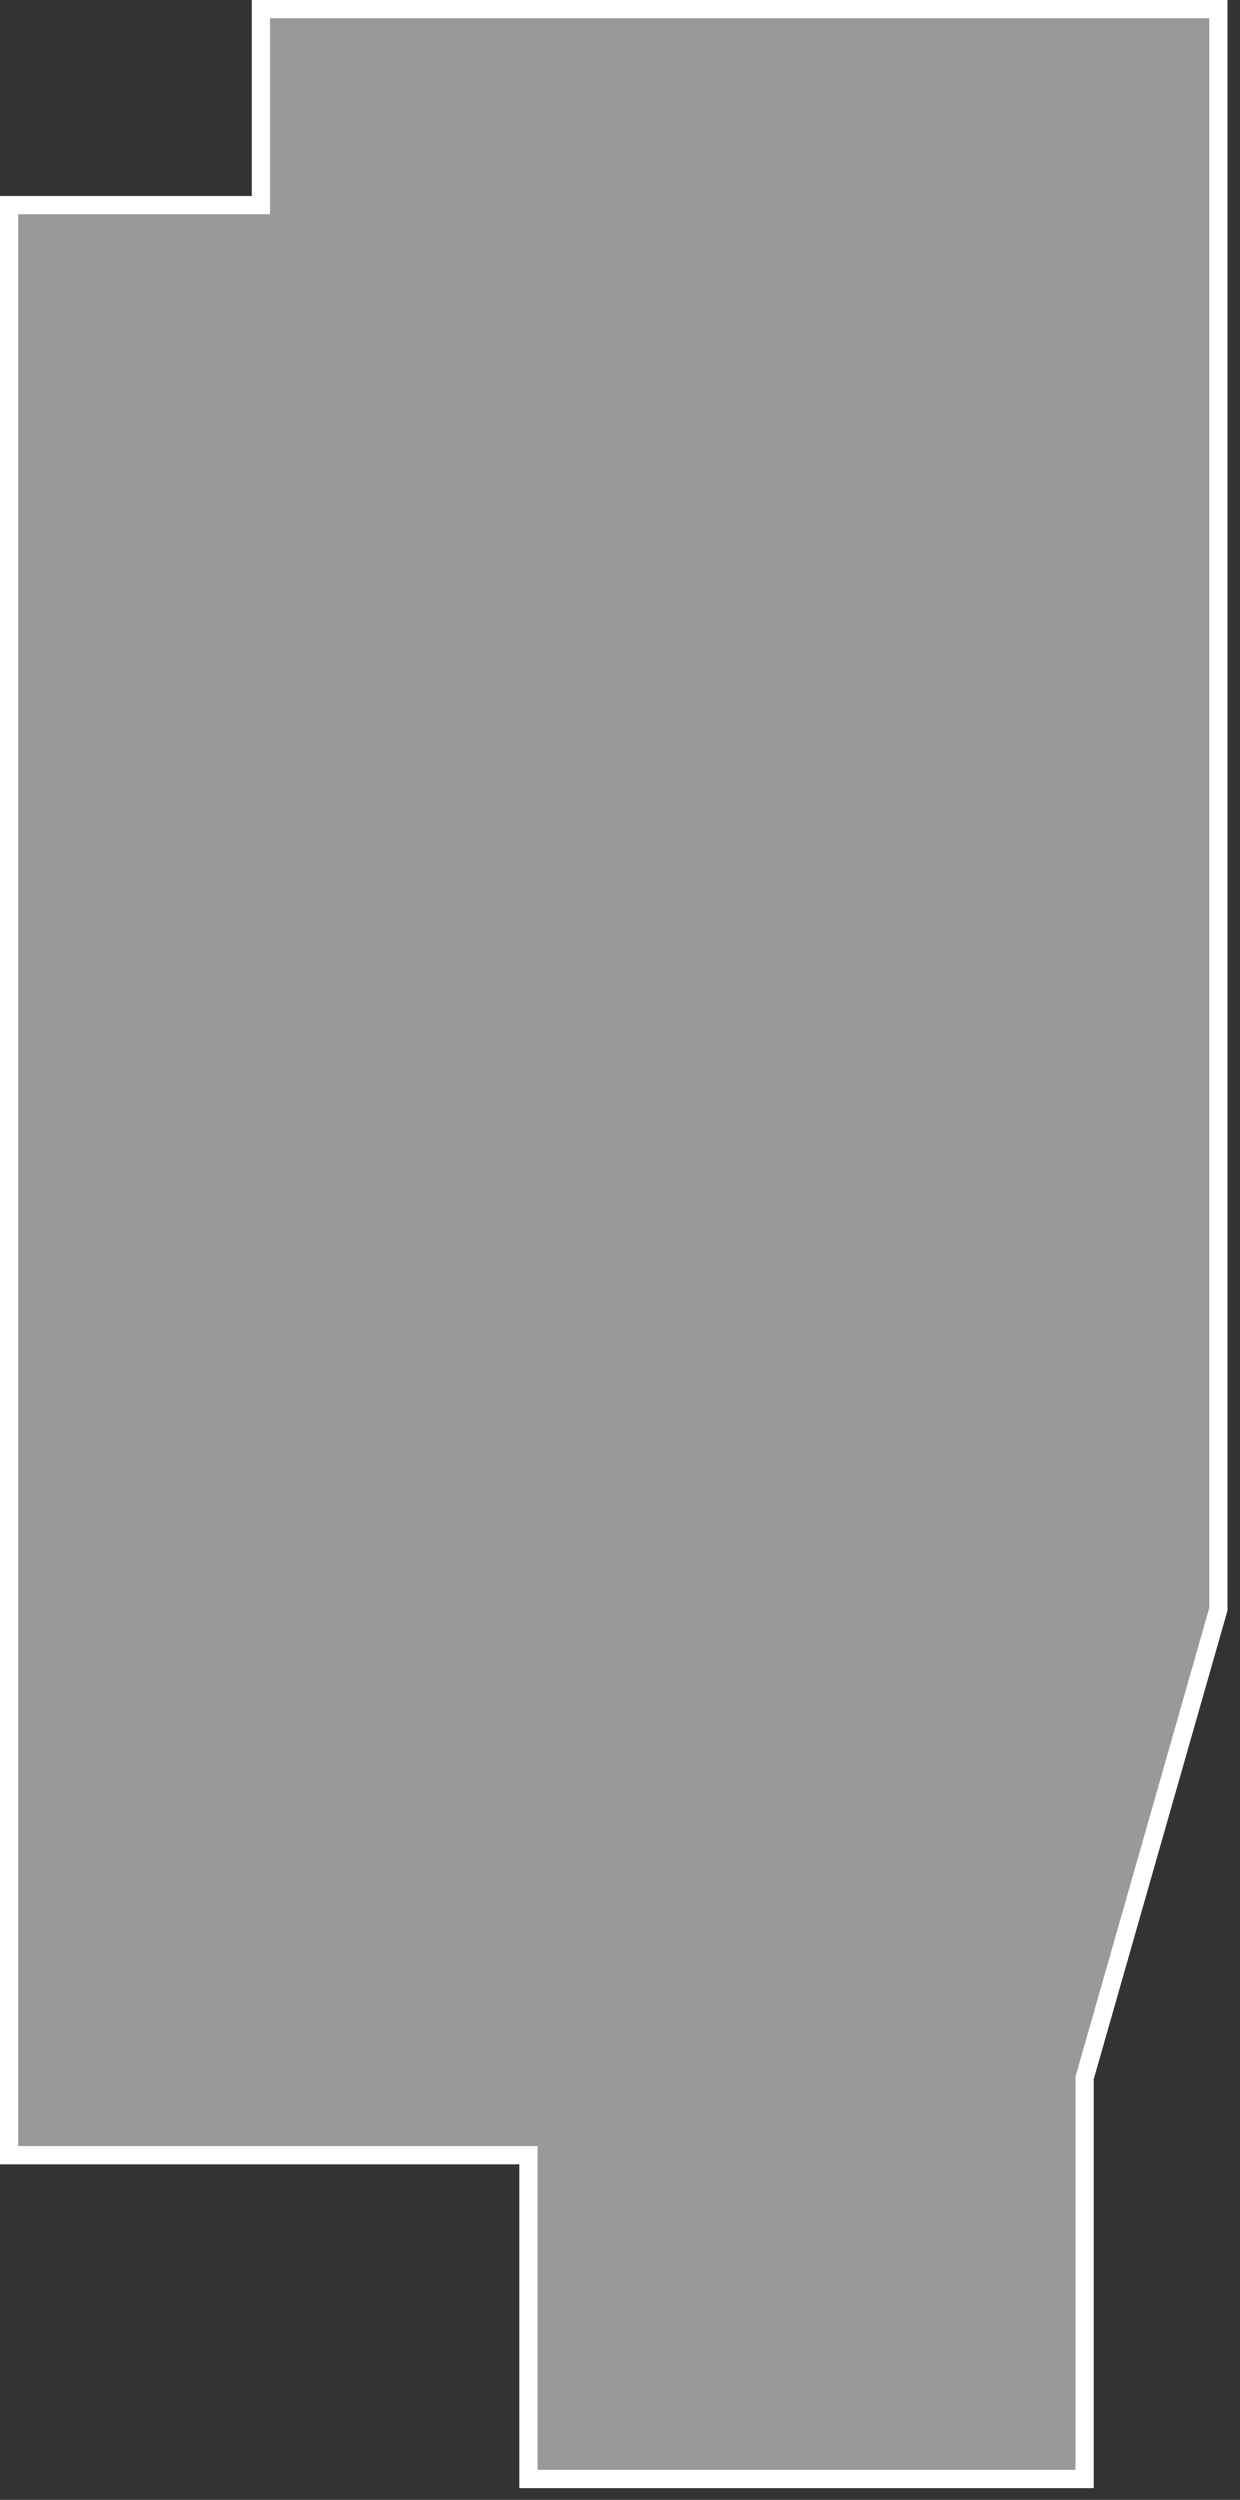 <svg width="68" height="137" viewBox="0 0 68 137" fill="none" xmlns="http://www.w3.org/2000/svg">
<rect x="0" y="0" width="68" height="137" fill="#333333" stroke="none"/>
<path d="M13.808 11.24L14.308 11.24L14.308 10.74L14.308 0.5L66.815 0.5L66.815 88.188L59.499 113.804L59.479 113.871L59.479 113.941L59.479 135.856L28.979 135.856L28.979 118.611L28.979 118.111L28.479 118.111L0.5 118.111L0.5 11.24L13.808 11.24Z" fill="white" fill-opacity="0.5" stroke="white"/>
</svg>
